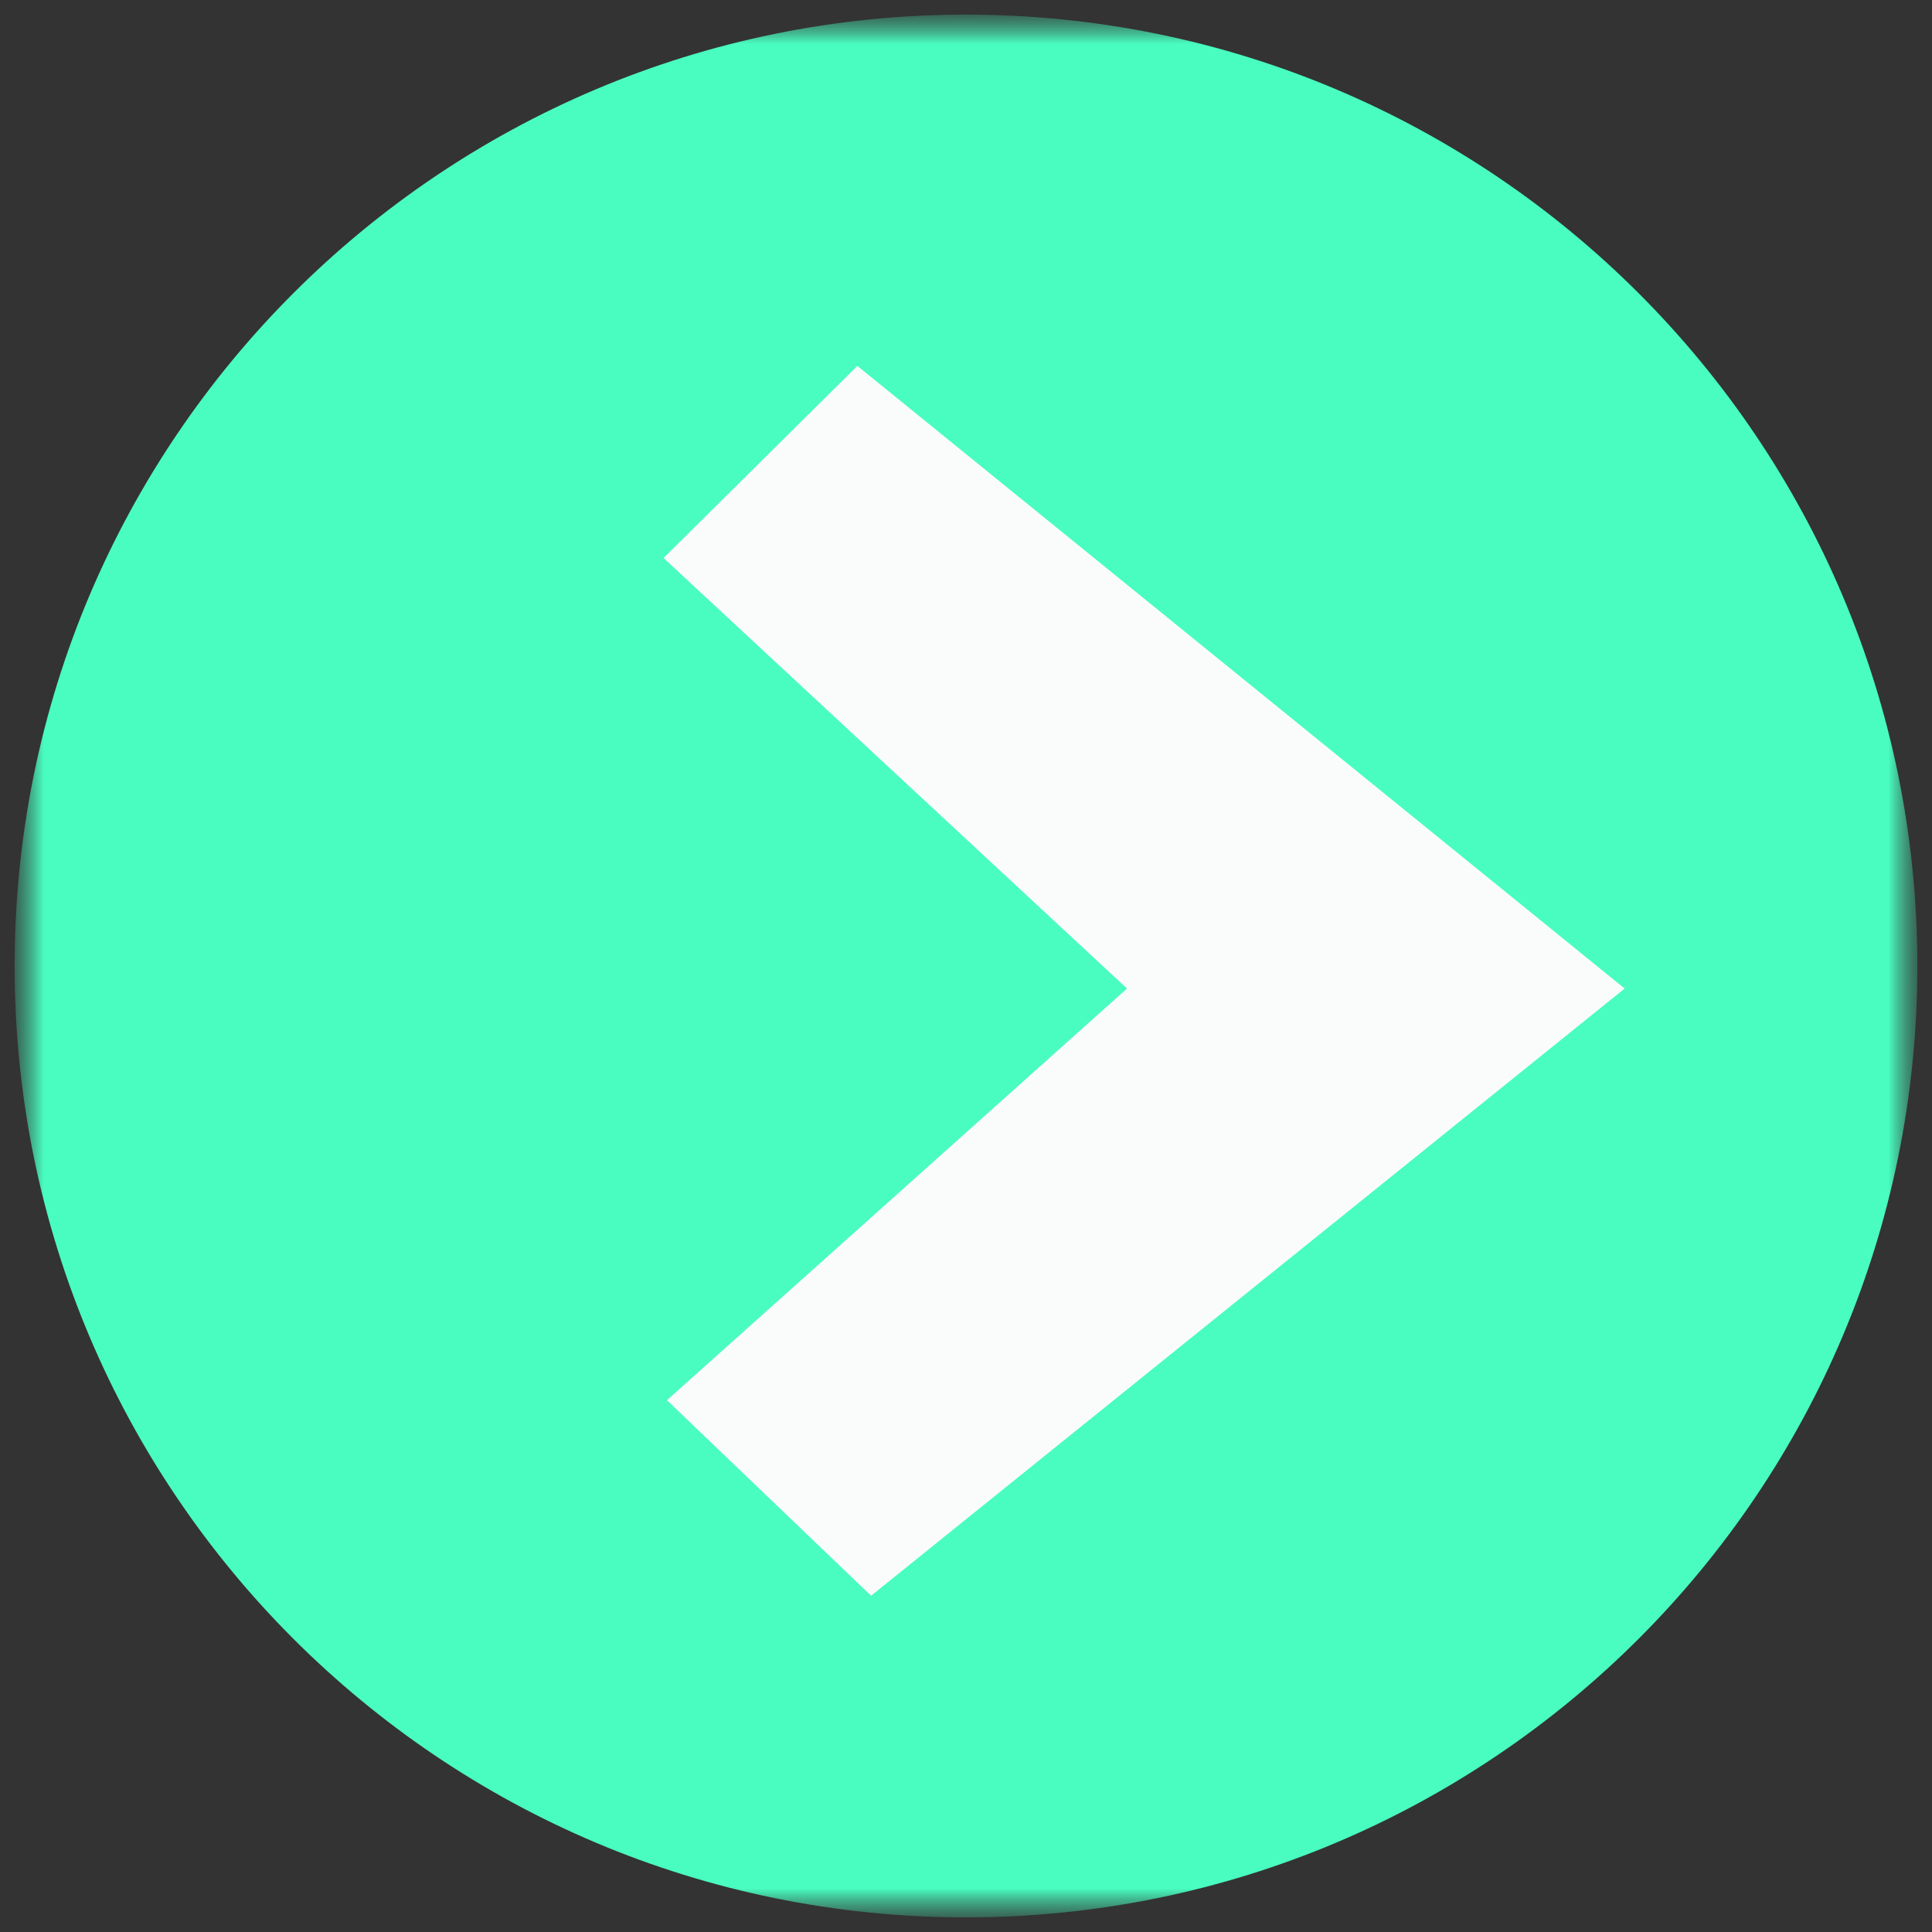 <svg width="66" height="66" viewBox="0 0 66 66" fill="none" xmlns="http://www.w3.org/2000/svg">
<rect x="0" y="0" width="66" height="66" fill="#333333" stroke="none"/>
<g clip-path="url(#clip0_6_304)">
<mask id="mask0_6_304" style="mask-type:luminance" maskUnits="userSpaceOnUse" x="0" y="0" width="66" height="66">
<path d="M65.5 0.5H0.5V65.5H65.5V0.5Z" fill="white"/>
</mask>
<g mask="url(#mask0_6_304)">
<mask id="mask1_6_304" style="mask-type:luminance" maskUnits="userSpaceOnUse" x="0" y="0" width="66" height="66">
<path d="M65.5 0.5H0.5V65.5H65.5V0.5Z" fill="white"/>
</mask>
<g mask="url(#mask1_6_304)">
<path d="M0.5 33C0.5 50.949 15.051 65.5 33 65.5C50.949 65.5 65.5 50.949 65.5 33C65.5 15.051 50.949 0.5 33 0.5C15.051 0.5 0.5 15.051 0.5 33Z" fill="#49FDC1"/>
<path d="M38.5 33.77L22.784 47.833L29.757 54.513L55.5 33.77L29.288 12.5L22.668 19.062L38.5 33.77Z" fill="#FAFCFB"/>
</g>
</g>
</g>
<defs>
<clipPath id="clip0_6_304">
<rect width="66" height="66" fill="white"/>
</clipPath>
</defs>
</svg>
